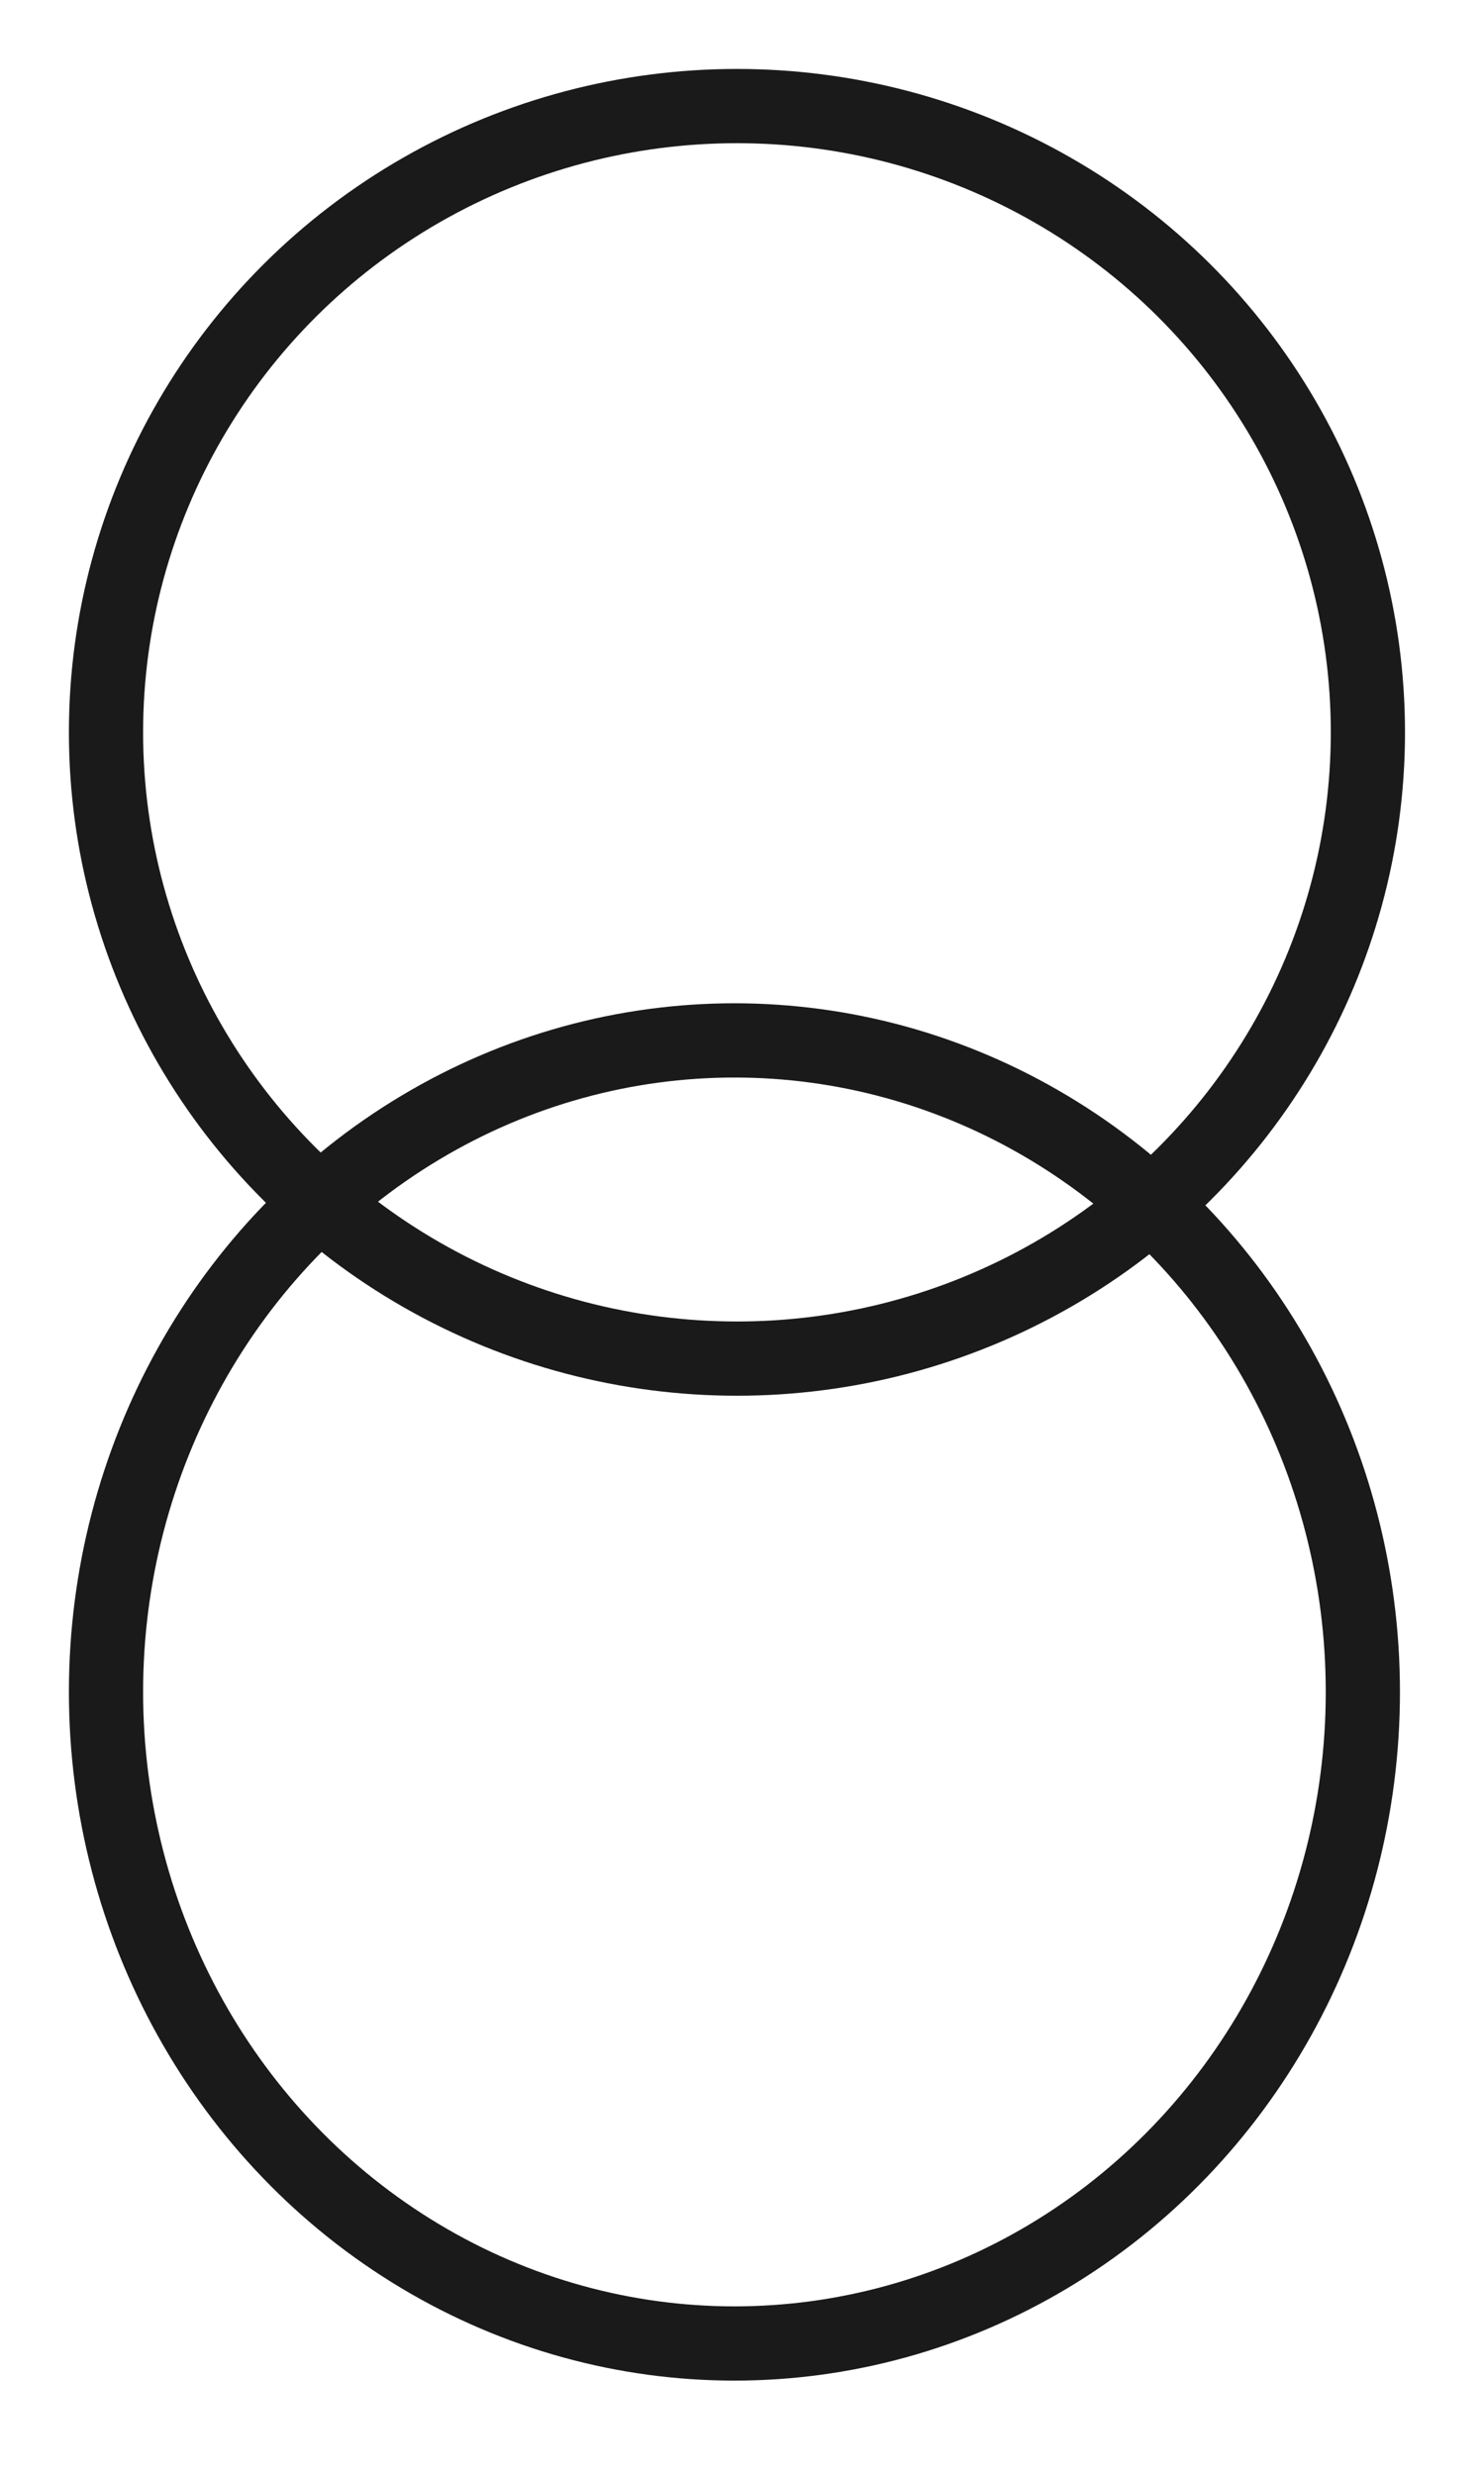 <svg width="60" height="100" xmlns="http://www.w3.org/2000/svg">

 <g>
  <title>Слой 1</title>
  <ellipse stroke-width="3" fill-opacity="0" stroke="#1a1a1a" ry="25.306" rx="25.51" id="svg_1" cy="29.592" cx="29.796" fill="#0fffff"/>
  <ellipse stroke-width="3" stroke="#1a1a1a" fill-opacity="0" ry="26.327" rx="25.408" id="svg_3" cy="68.367" cx="29.694" fill="#0fffff"/>
 </g>
</svg>